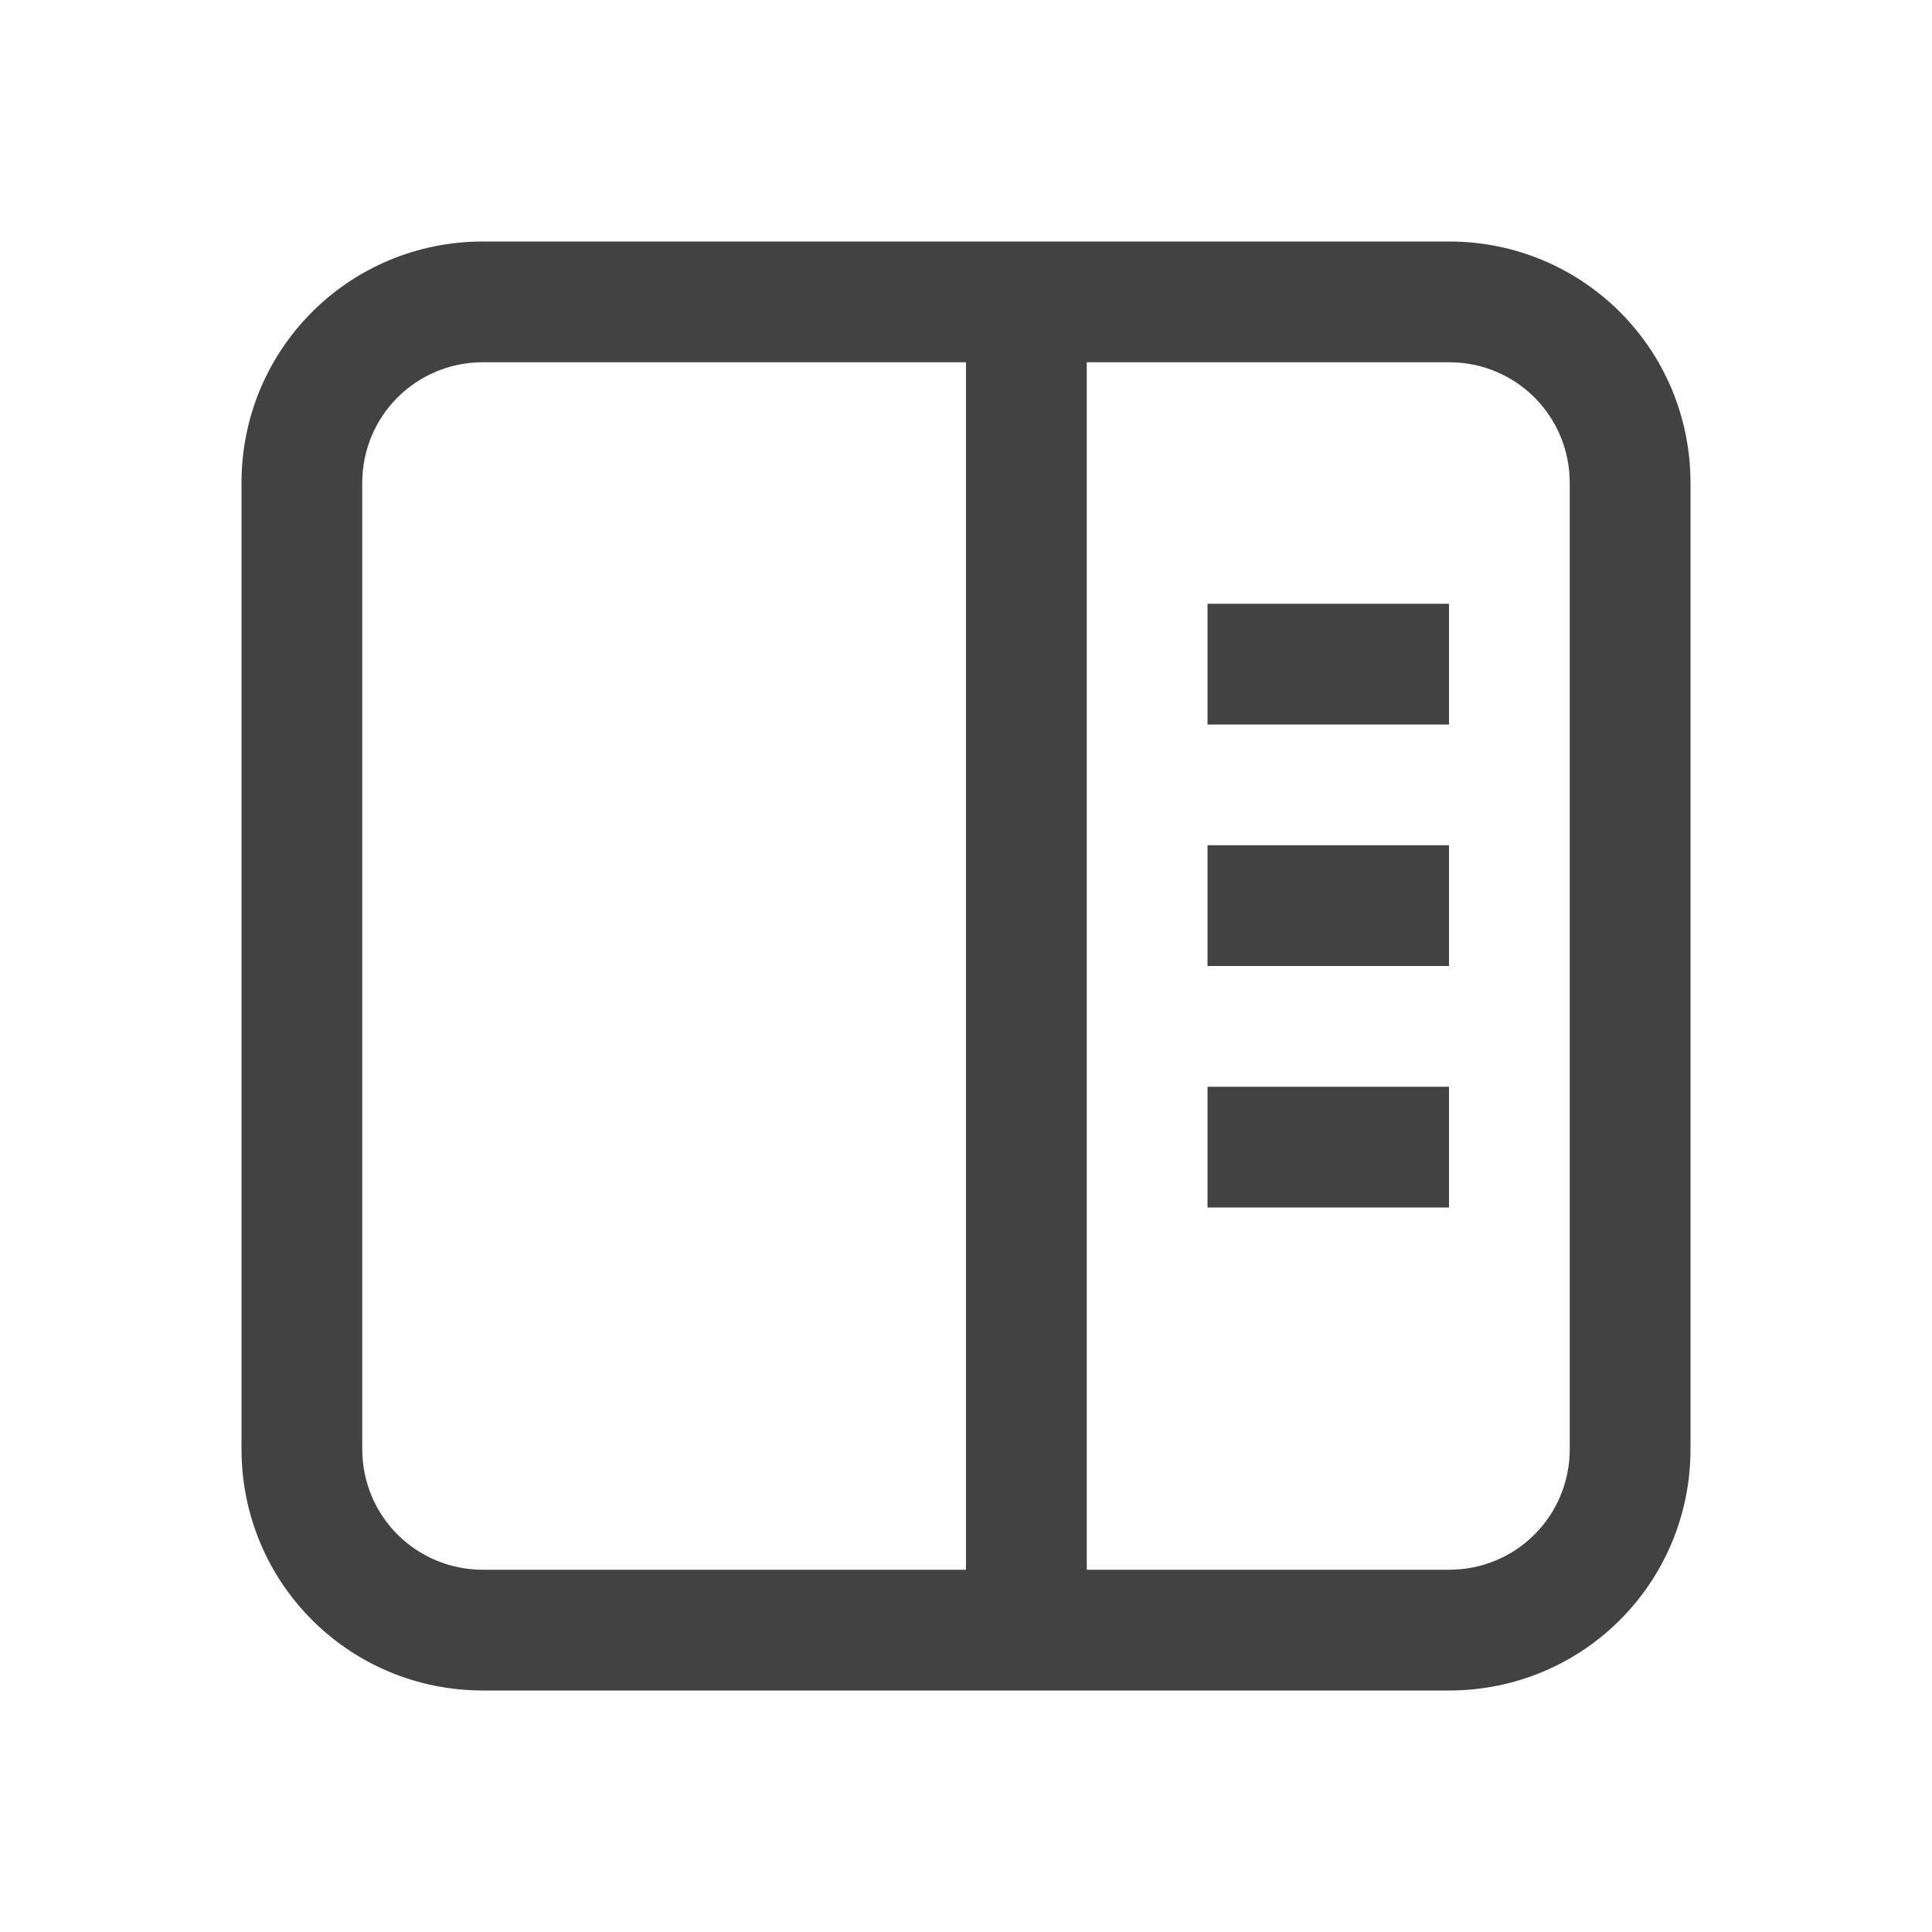 
<svg xmlns="http://www.w3.org/2000/svg" xmlns:xlink="http://www.w3.org/1999/xlink" width="16px" height="16px" viewBox="0 0 16 16" version="1.1">
<g id="surface1">
<defs>
  <style id="current-color-scheme" type="text/css">
   .ColorScheme-Text { color:#424242; } .ColorScheme-Highlight { color:#eeeeee; }
  </style>
 </defs>
<path style="fill:currentColor" class="ColorScheme-Text" d="M 12 2 C 13.109 2 14 2.891 14 4 L 14 12 C 14 13.109 13.109 14 12 14 L 4 14 C 2.891 14 2 13.109 2 12 L 2 4 C 2 2.891 2.891 2 4 2 Z M 12 3 L 9 3 L 9 13 L 12 13 C 12.555 13 13 12.555 13 12 L 13 4 C 13 3.445 12.555 3 12 3 Z M 8 3 L 4 3 C 3.445 3 3 3.445 3 4 L 3 12 C 3 12.555 3.445 13 4 13 L 8 13 Z M 12 5 L 12 6 L 10 6 L 10 5 Z M 12 7 L 12 8 L 10 8 L 10 7 Z M 12 9 L 12 10 L 10 10 L 10 9 Z M 12 9 "/>
</g>
</svg>
